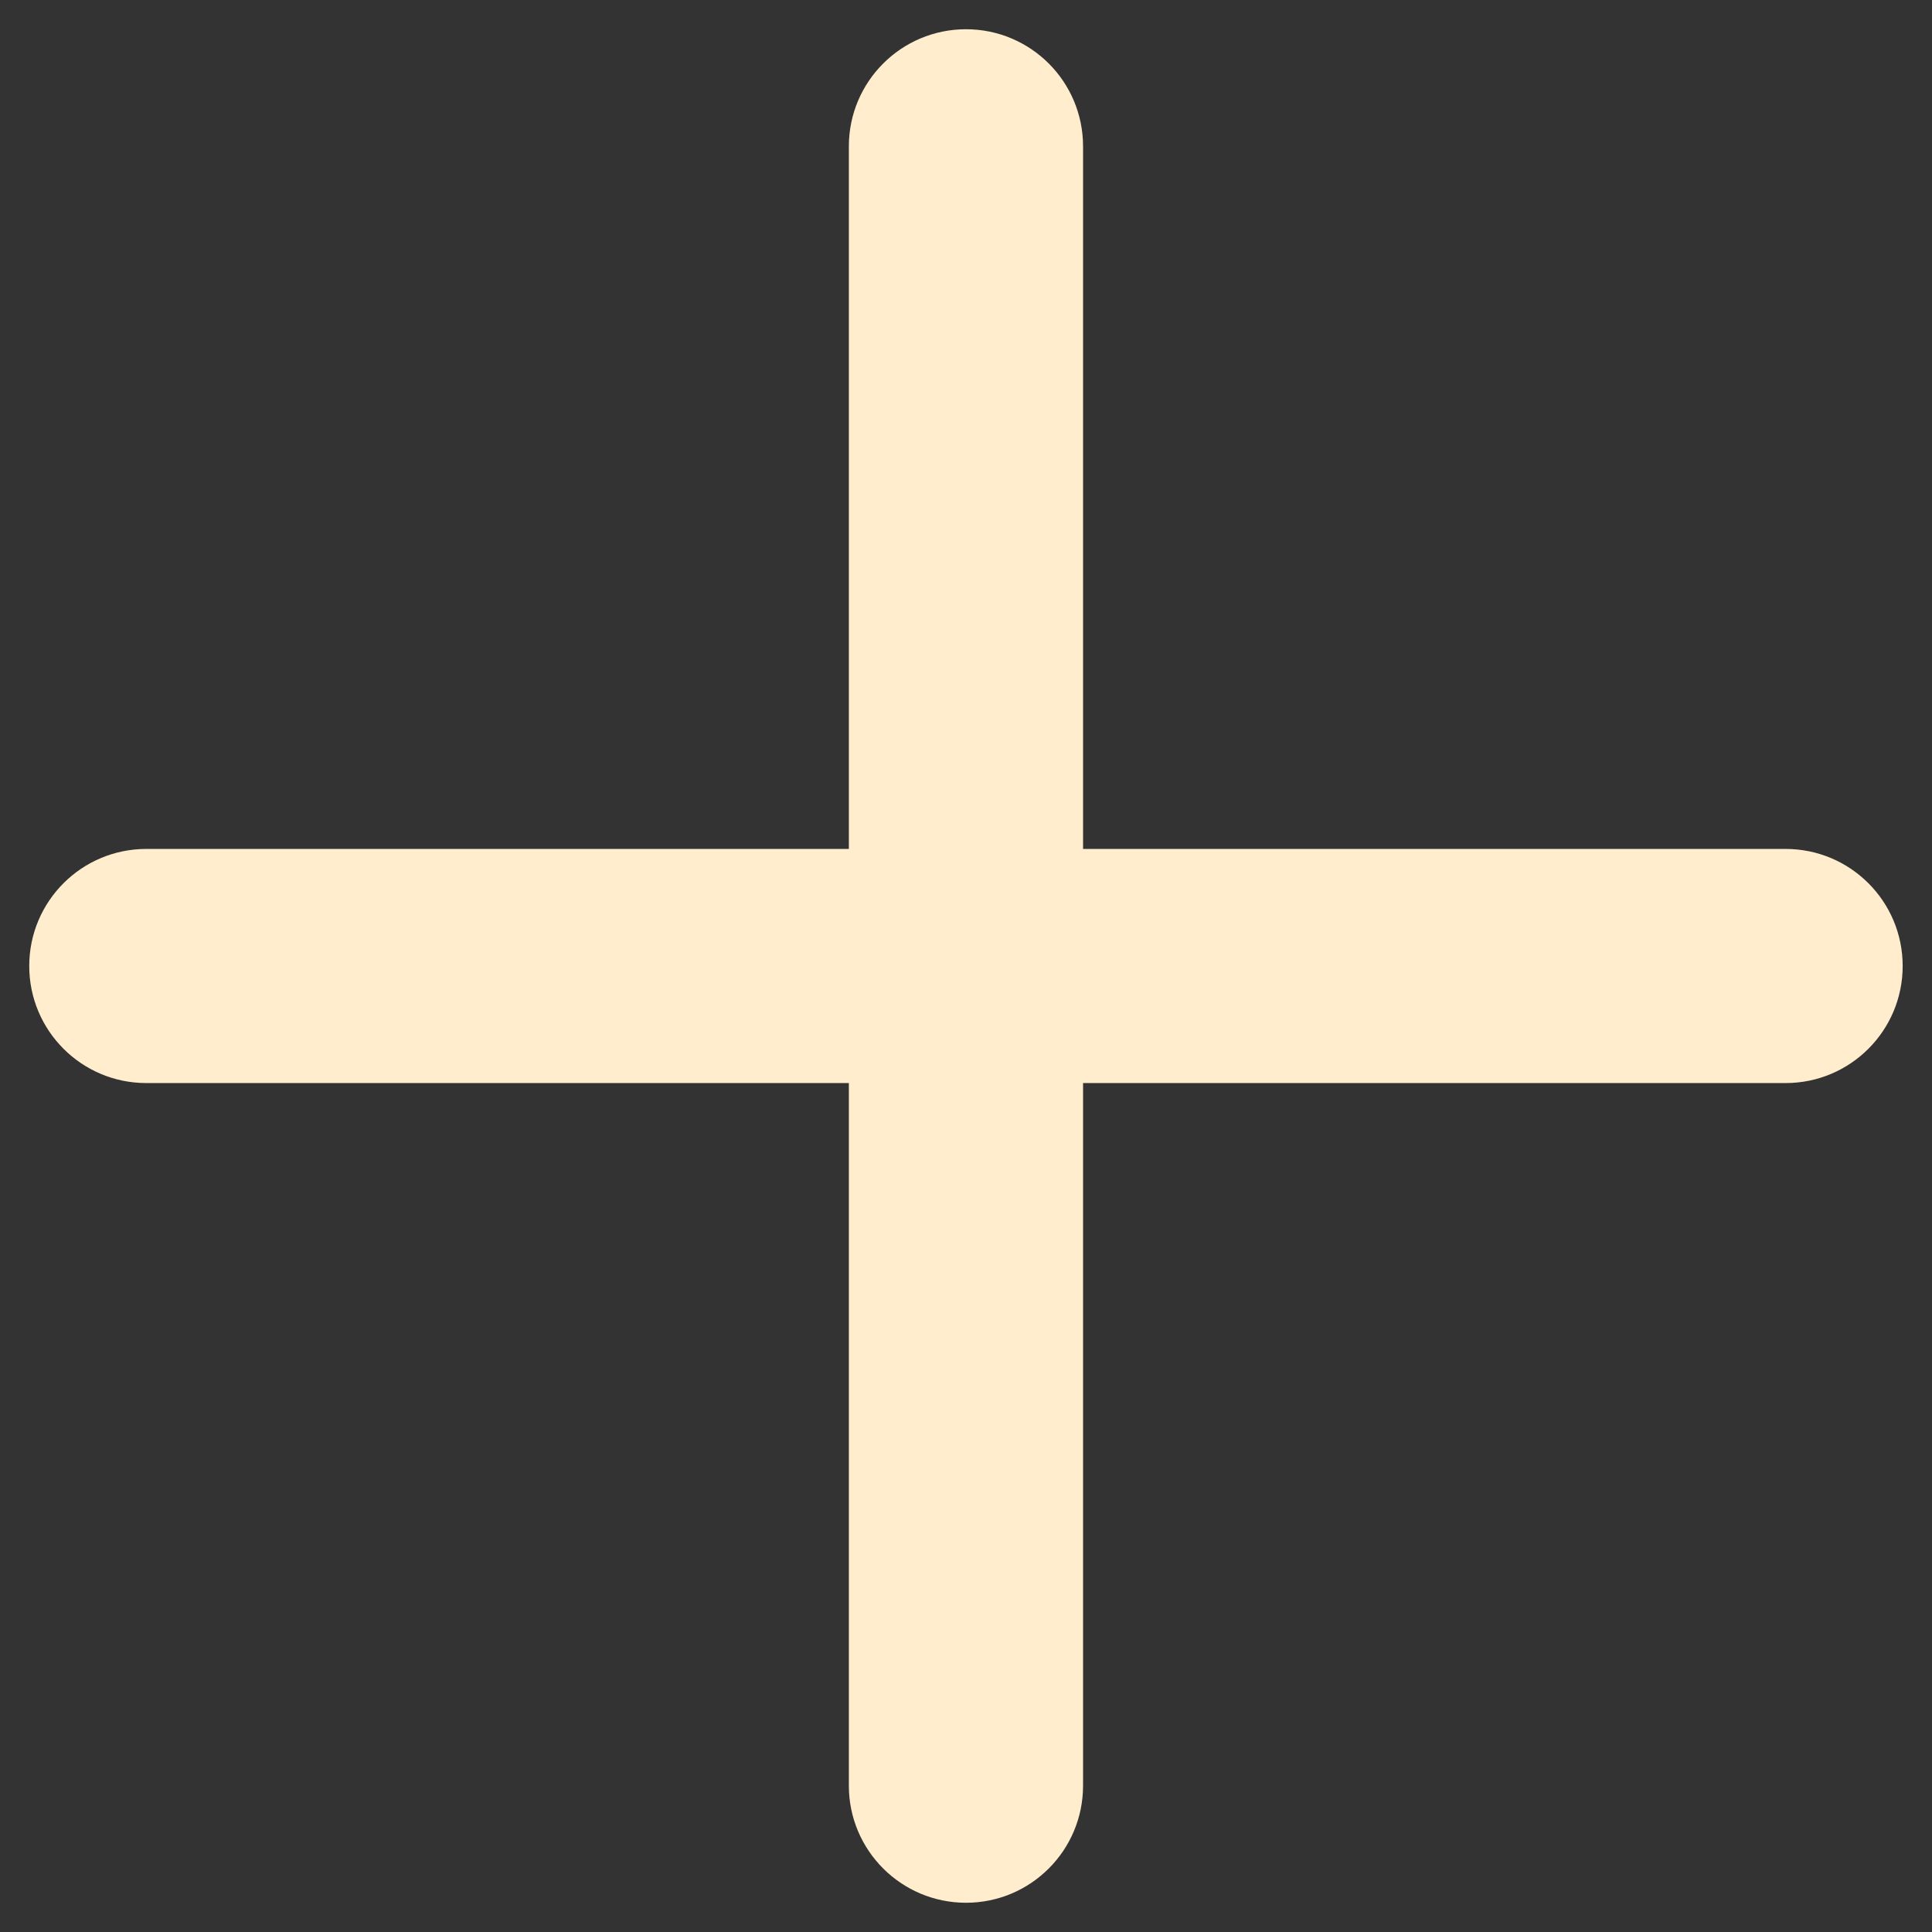 <svg width="22" height="22" viewBox="0 0 22 22" fill="none" xmlns="http://www.w3.org/2000/svg">
<rect x="0" y="0" width="22" height="22" fill="#333333" stroke="none"/>
<path fill-rule="evenodd" clip-rule="evenodd" d="M20.333 9.667H12.333V1.667C12.333 0.929 11.736 0.333 11 0.333C10.264 0.333 9.666 0.929 9.666 1.667V9.667H1.666C0.93 9.667 0.333 10.263 0.333 11C0.333 11.737 0.93 12.333 1.666 12.333H9.666V20.333C9.666 21.071 10.264 21.667 11 21.667C11.736 21.667 12.333 21.071 12.333 20.333V12.333H20.333C21.069 12.333 21.666 11.737 21.666 11C21.666 10.263 21.069 9.667 20.333 9.667Z" fill="#FFEDCD"/>
</svg>
